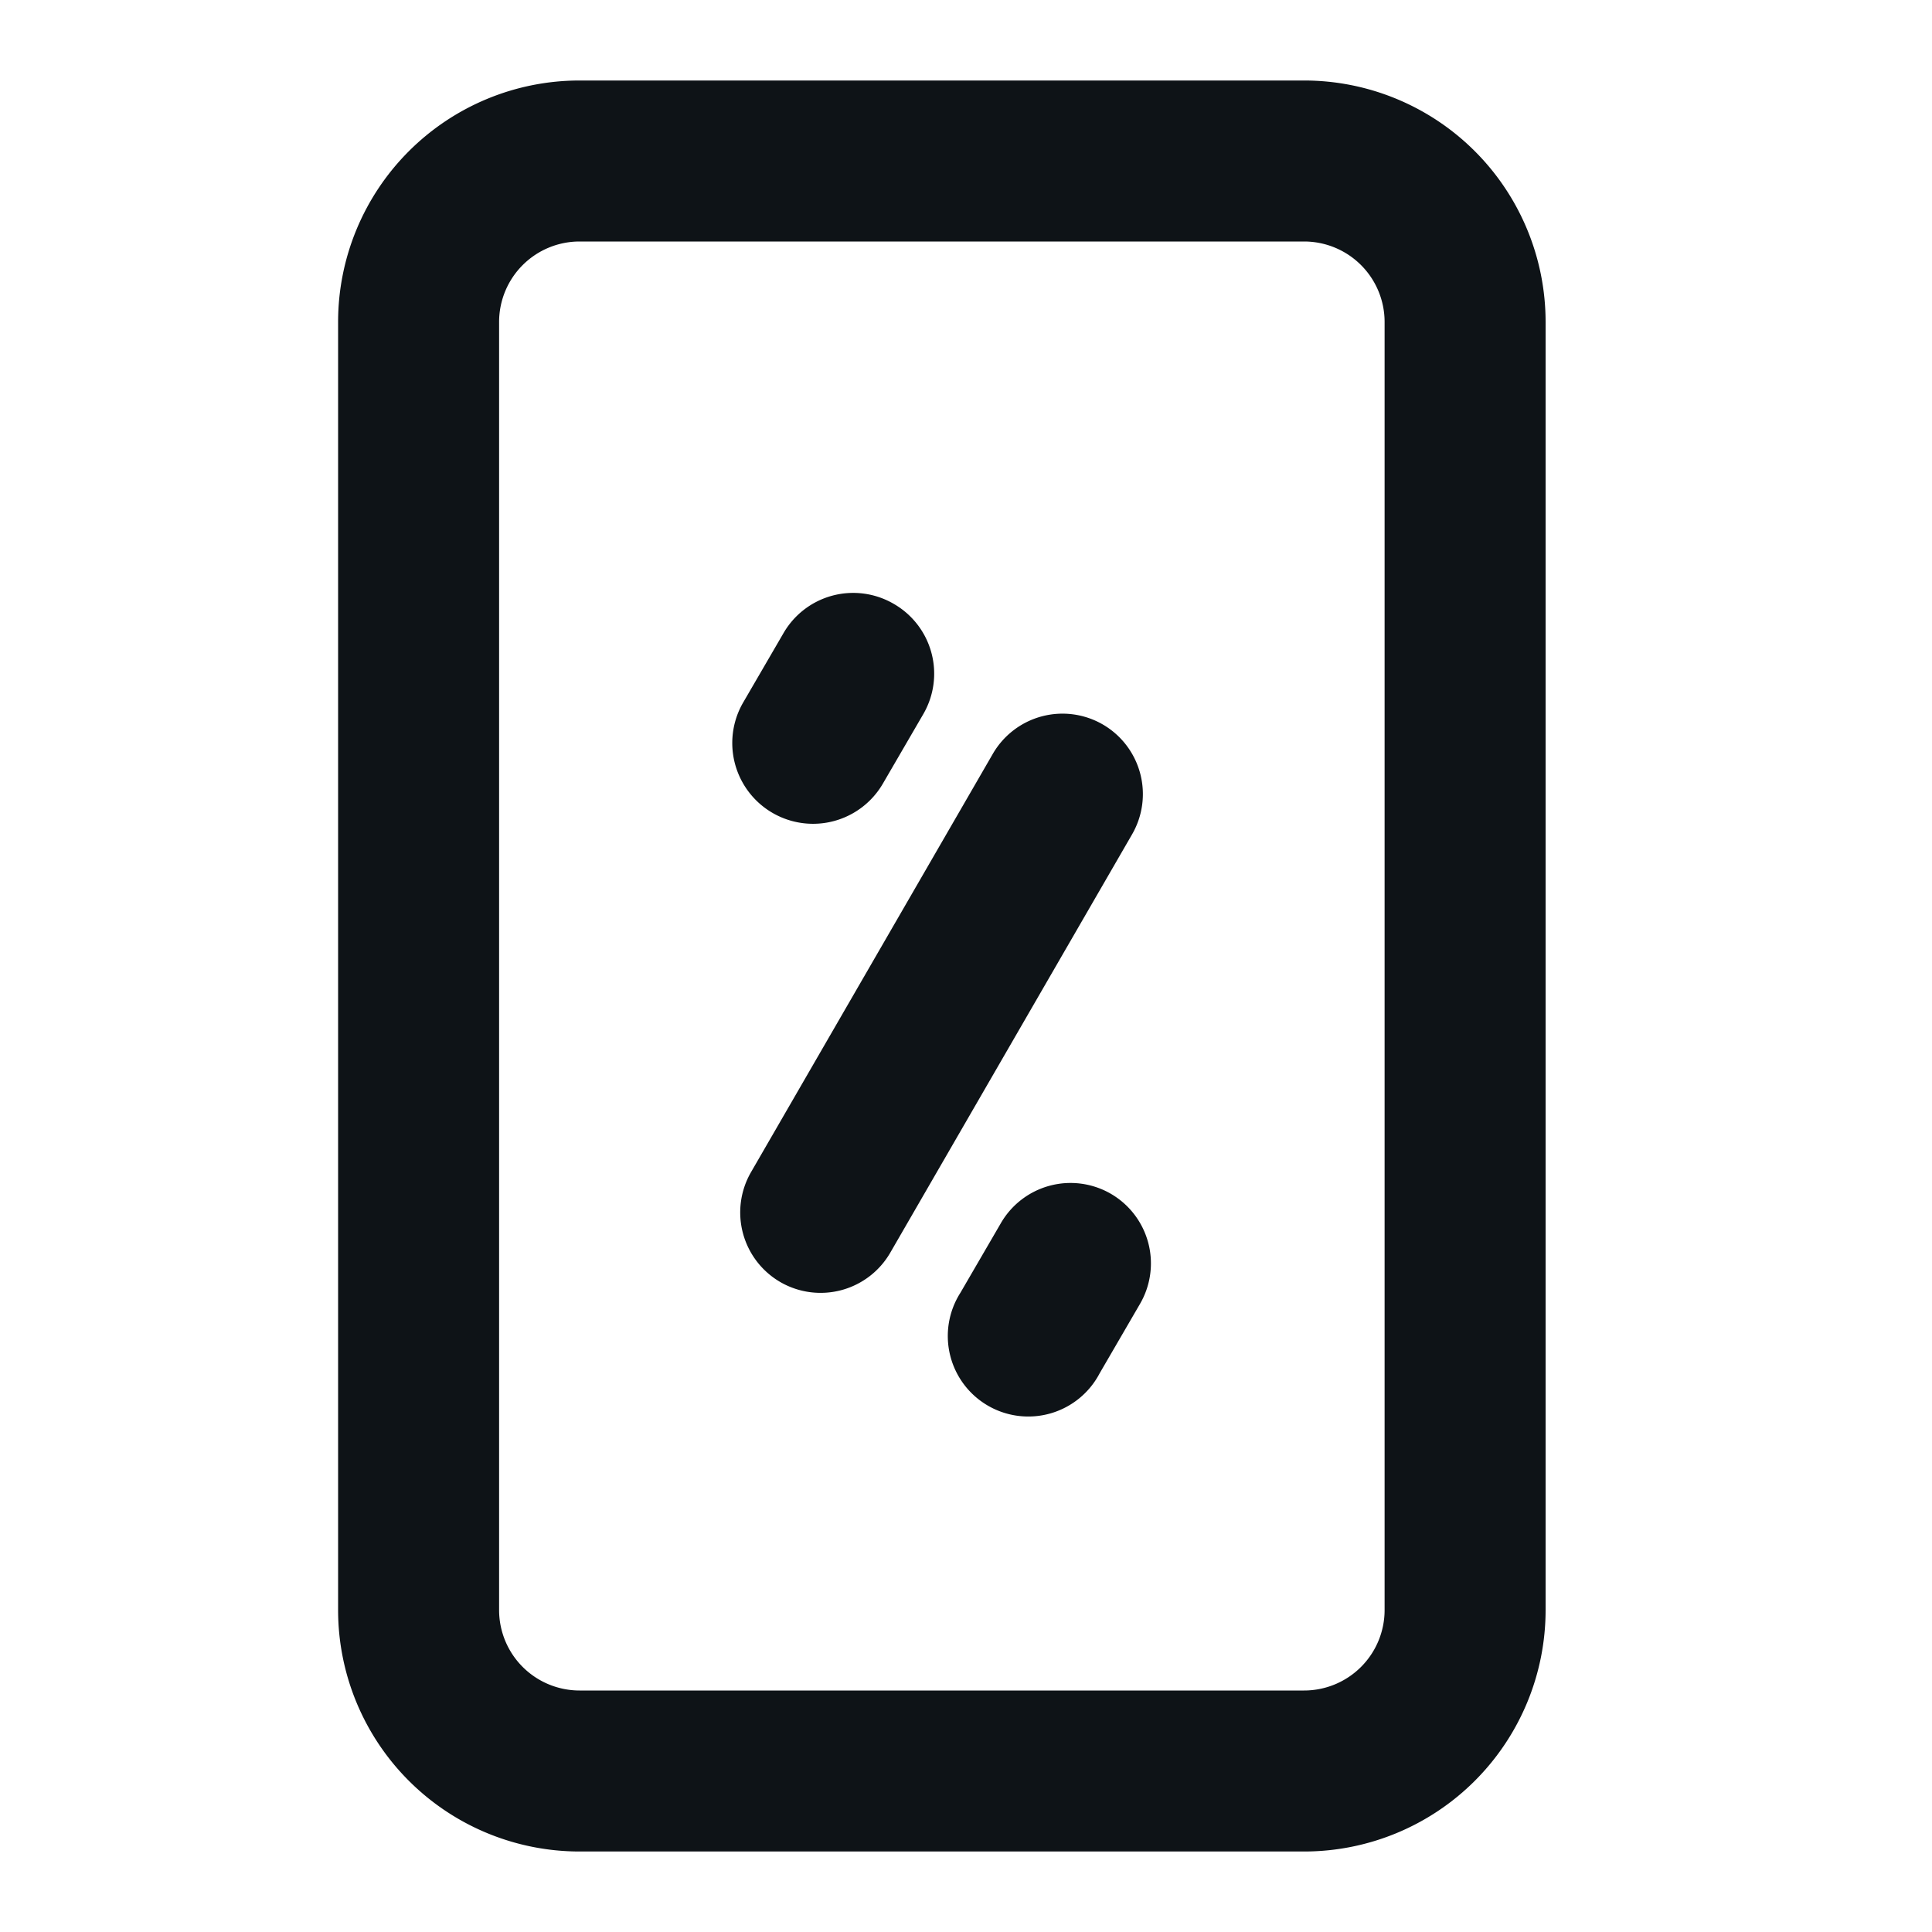 <svg xmlns="http://www.w3.org/2000/svg" viewBox="0 0 24 24"><defs><style>.cls-1{fill:#0e1317;fill-rule:evenodd;}</style></defs><g id="Layer-224" data-name="Layer"><path class="cls-1" d="M4.2,4a3,3,0,0,1,3-3h9a3,3,0,0,1,3,3V20a3,3,0,0,1-3,3h-9a3,3,0,0,1-3-3Zm3-1a1,1,0,0,0-1,1V20a1,1,0,0,0,1,1h9a1,1,0,0,0,1-1V4a1,1,0,0,0-1-1Z"/><path class="cls-1" d="M13.8,14.83a1,1,0,0,1,.36,1.37l-.5.86a1,1,0,1,1-1.73-1l.5-.86A1,1,0,0,1,13.8,14.83Z"/><path class="cls-1" d="M11.1,7.5a1,1,0,0,1,.37,1.37l-.5.86a1,1,0,0,1-1.74-1l.5-.86A1,1,0,0,1,11.1,7.5Z"/><path class="cls-1" d="M13.7,9a1,1,0,0,1,.36,1.37l-3,5.19a1,1,0,0,1-1.36.37,1,1,0,0,1-.37-1.37l3-5.19A1,1,0,0,1,13.7,9Z"/></g></svg>